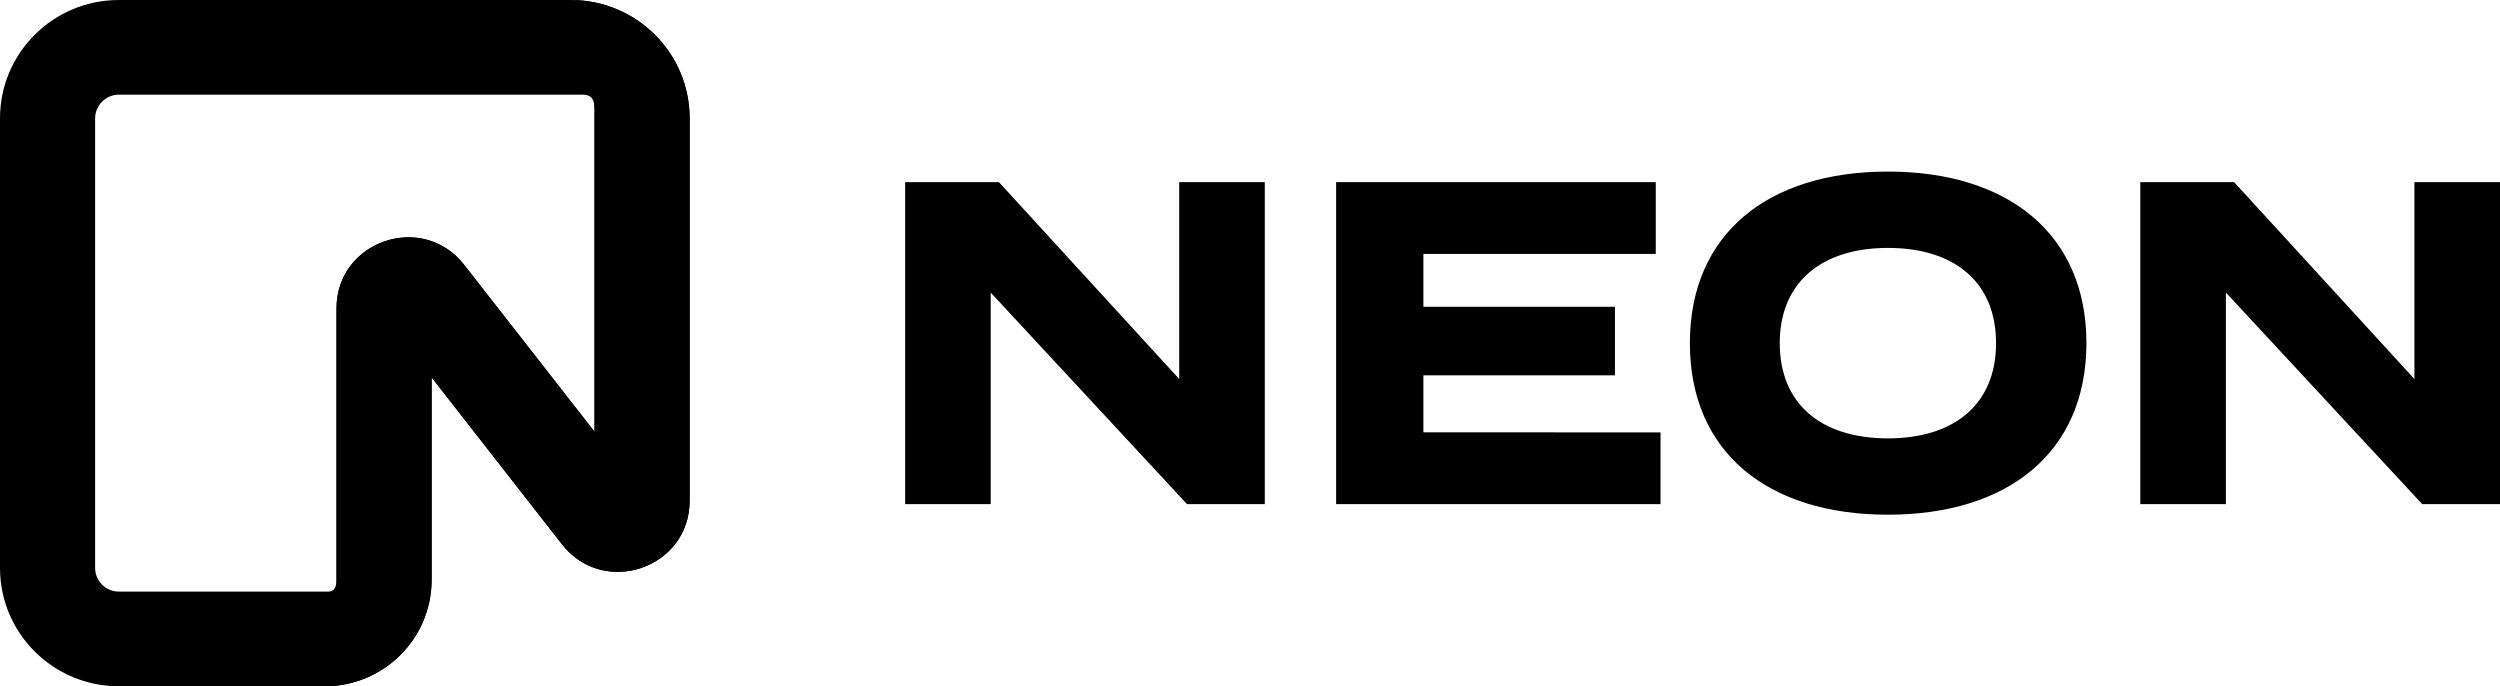 <svg width="102" height="28" viewBox="0 0 102 28" fill="none" xmlns="http://www.w3.org/2000/svg">
<g clip-path="url(#clip0_24_569)">
<path fill-rule="evenodd" clip-rule="evenodd" d="M0 4.828C0 2.16 2.172 0 4.851 0H23.287C25.966 0 28.137 2.161 28.137 4.828V20.43C28.137 23.188 24.63 24.385 22.929 22.208L17.611 15.399V23.655C17.611 26.055 15.656 28 13.244 28H4.851C2.172 28 0 25.839 0 23.172V4.828ZM4.851 3.862C4.594 3.862 4.348 3.964 4.167 4.145C3.985 4.326 3.882 4.571 3.881 4.828V23.172C3.881 23.706 4.316 24.138 4.851 24.138H13.39C13.658 24.138 13.73 23.922 13.73 23.655V12.585C13.73 9.825 17.237 8.629 18.938 10.806L24.257 17.615V4.828C24.257 4.294 24.307 3.862 23.772 3.862H4.851Z" fill="current" fill-opacity="1"/>
<path d="M23.287 0C25.966 0 28.137 2.161 28.137 4.828V20.43C28.137 23.188 24.63 24.385 22.929 22.208L17.61 15.399V23.655C17.61 26.055 15.656 28 13.244 28C13.308 28 13.371 27.988 13.429 27.963C13.488 27.939 13.542 27.904 13.587 27.859C13.632 27.814 13.668 27.761 13.692 27.702C13.716 27.643 13.729 27.581 13.729 27.517V12.584C13.729 9.826 17.237 8.629 18.939 10.807L24.257 17.615V0.965C24.256 0.709 24.153 0.463 23.971 0.282C23.79 0.102 23.544 -3.4062e-06 23.287 0Z" fill="current" fill-opacity="0.5"/>
<path d="M48.112 7.432V15.464L40.757 7.432H36.93V20.568H40.42V11.936L48.43 20.568H51.603V7.432H48.112ZM58.075 17.64V15.314H65.89V12.517H58.075V10.36H67.555V7.432H54.514V20.568H67.75V17.641L58.075 17.64ZM77.028 21C81.937 21 85.126 18.448 85.126 14C85.126 9.552 81.936 7 77.028 7C72.118 7 68.947 9.552 68.947 14C68.947 18.448 72.12 21 77.028 21ZM77.027 17.885C74.297 17.885 72.614 16.477 72.614 14C72.614 11.523 74.315 10.115 77.027 10.115C79.756 10.115 81.439 11.523 81.439 14C81.439 16.477 79.756 17.885 77.027 17.885ZM98.508 7.432V15.464L91.153 7.432H87.325V20.568H90.816V11.936L98.826 20.568H102V7.432H98.508Z" fill="current" fill-opacity="1"/>
</g>
<defs>
<clipPath id="clip0_24_569">
<rect width="102" height="28" fill="white"/>
</clipPath>
</defs>
</svg>
